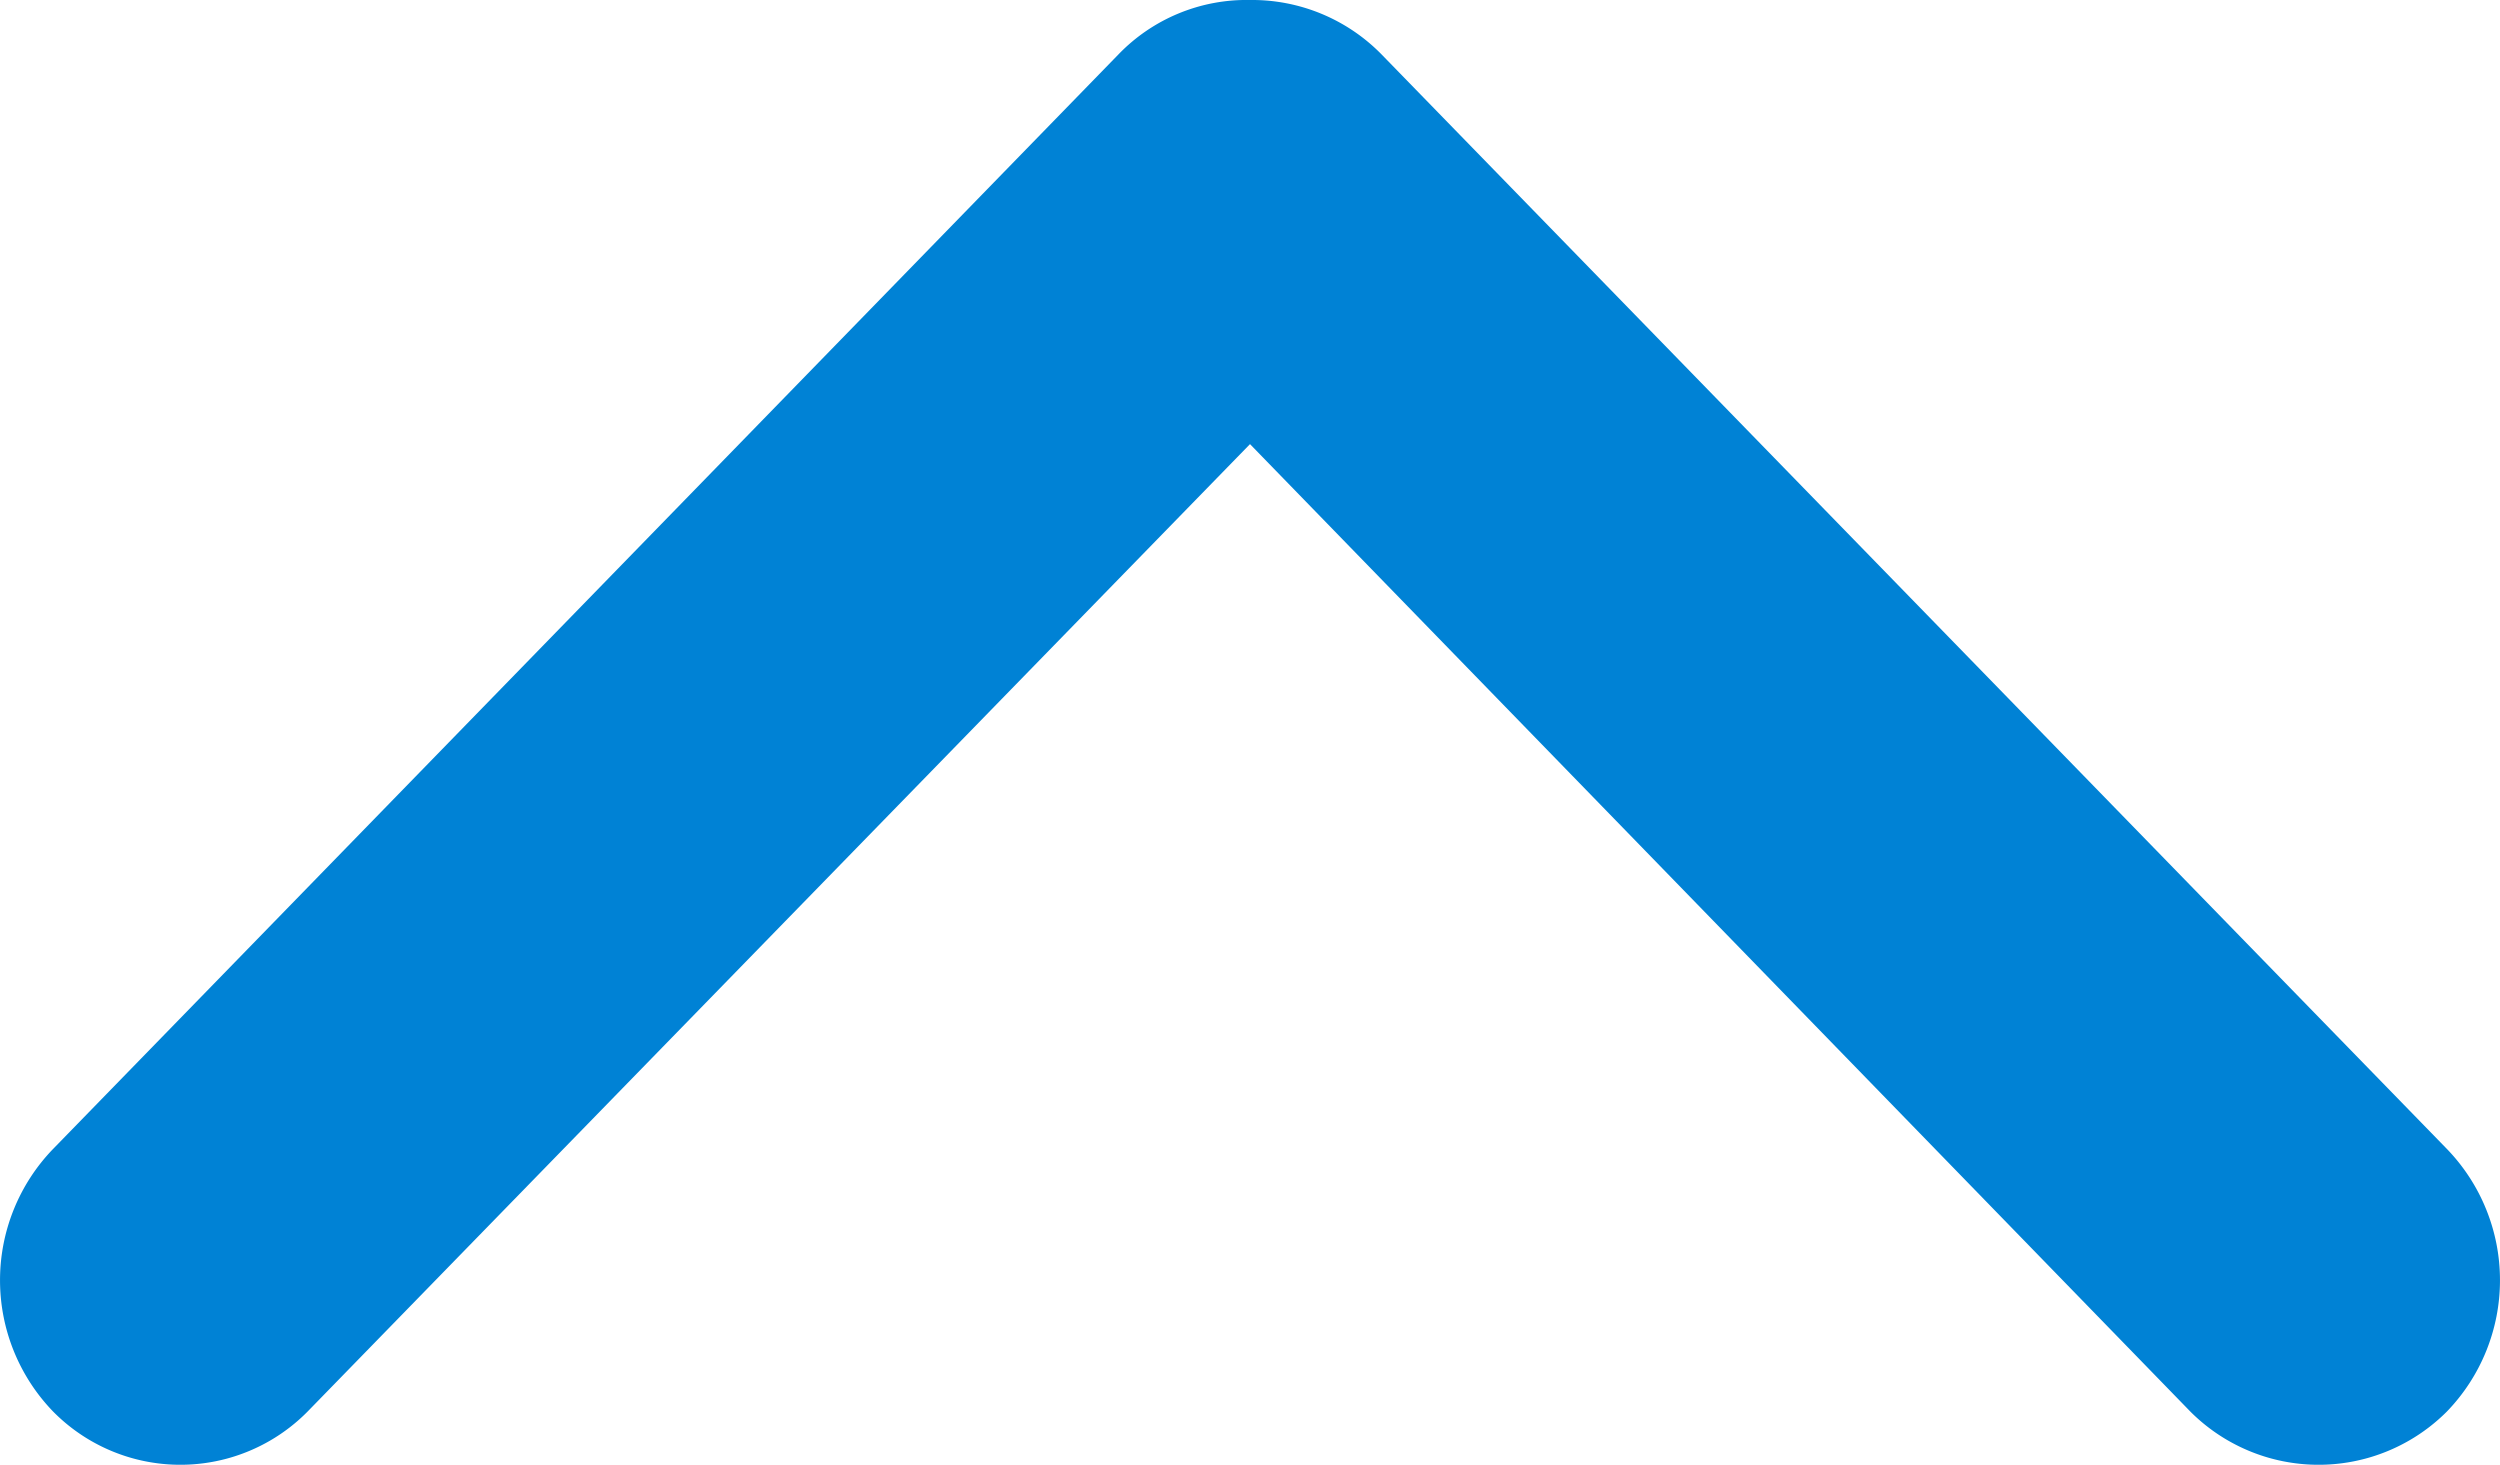 <svg xmlns="http://www.w3.org/2000/svg" width="11.99" height="7.025" viewBox="0 0 11.99 7.025">
  <g id="Arrow-Icon" transform="translate(-1201.005 -1719.99)">
    <path id="Path_891" data-name="Path 891" d="M1201.26,1725.5a.906.906,0,0,0,0,1.26.857.857,0,0,0,1.22,0l4.52-4.64,4.51,4.64a.869.869,0,0,0,1.23,0,.906.906,0,0,0,0-1.26l-5.11-5.25a.869.869,0,0,0-.63-.26.853.853,0,0,0-.63.26Z" fill="#0082d5" fill-rule="evenodd"/>
  </g>
</svg>
